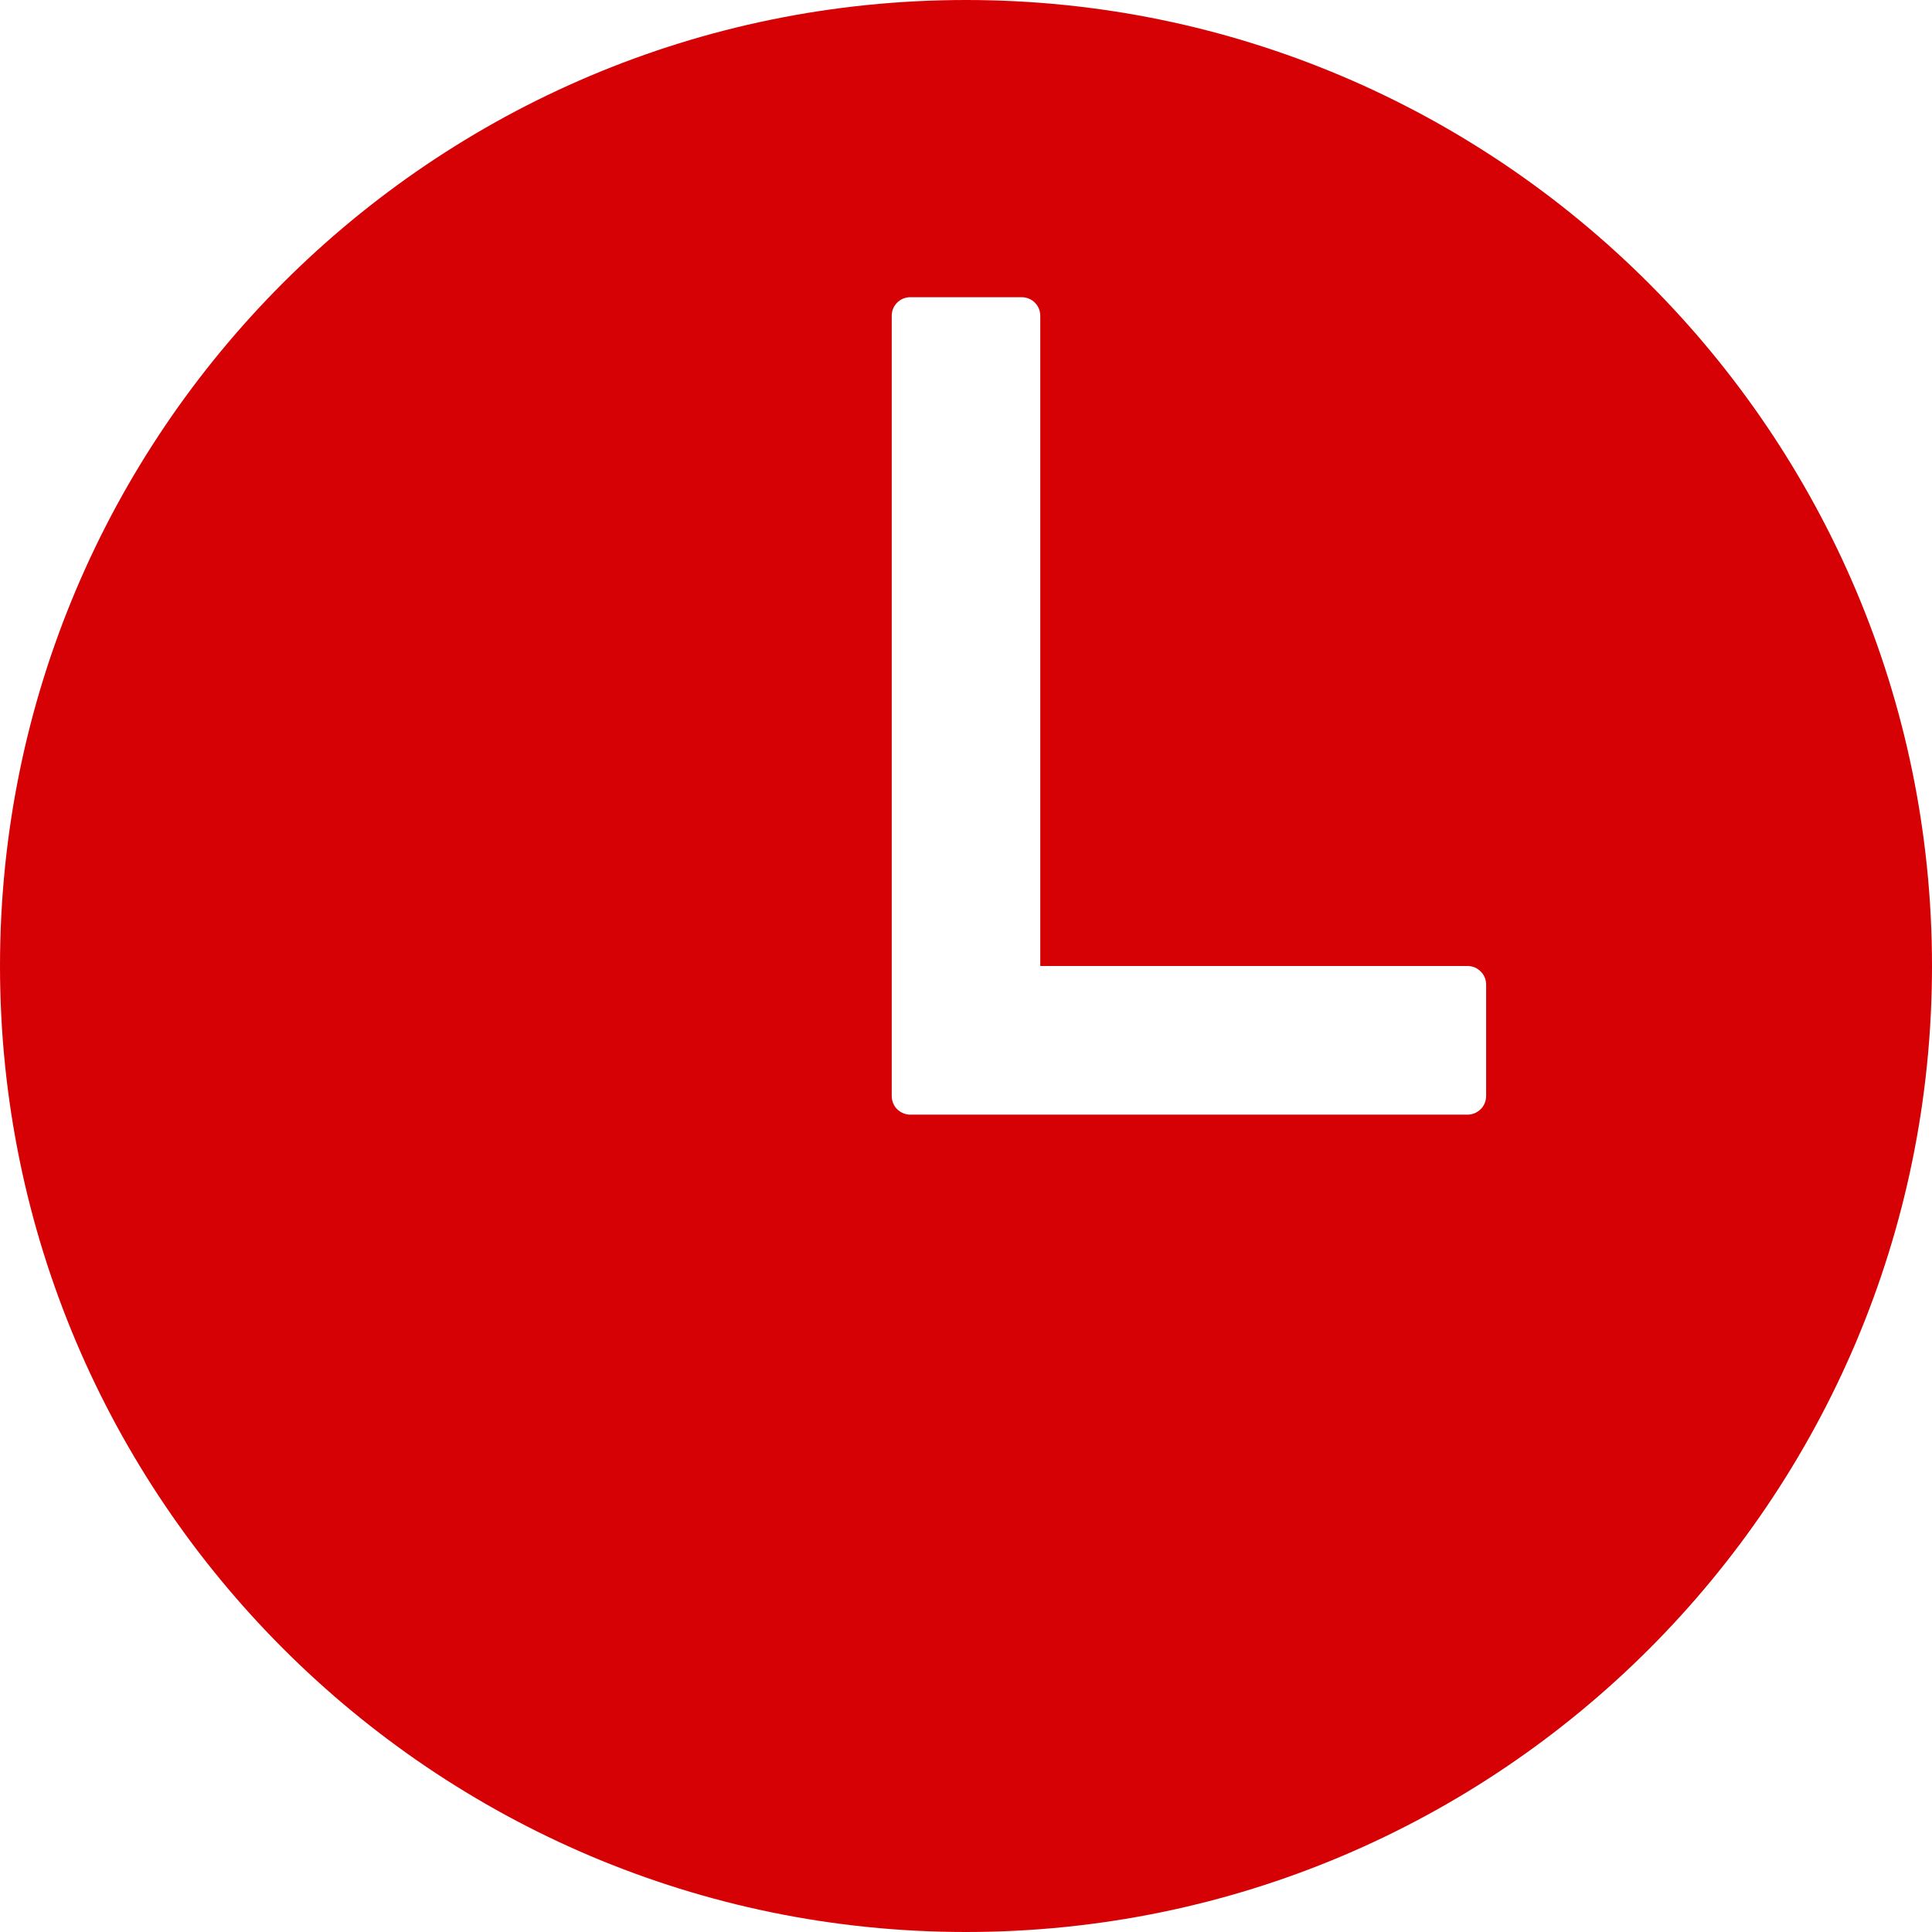 <svg width="18" height="18" viewBox="0 0 18 18" fill="none" xmlns="http://www.w3.org/2000/svg">
<path d="M9 0C4.03 0 0 4.03 0 9C0 13.963 4.038 18 9 18C13.97 18 18 13.97 18 9C18 4.037 13.963 0 9 0ZM13.673 10.385H8.481C8.435 10.385 8.391 10.366 8.358 10.334C8.326 10.302 8.308 10.257 8.308 10.211V2.942C8.308 2.896 8.326 2.852 8.358 2.82C8.391 2.787 8.435 2.769 8.481 2.769H9.519C9.565 2.769 9.609 2.787 9.642 2.82C9.674 2.852 9.692 2.896 9.692 2.942V9H13.673C13.719 9 13.763 9.018 13.795 9.051C13.828 9.083 13.846 9.127 13.846 9.173V10.211C13.846 10.257 13.828 10.302 13.795 10.334C13.763 10.366 13.719 10.385 13.673 10.385Z" fill="#D60105"/>
</svg>
